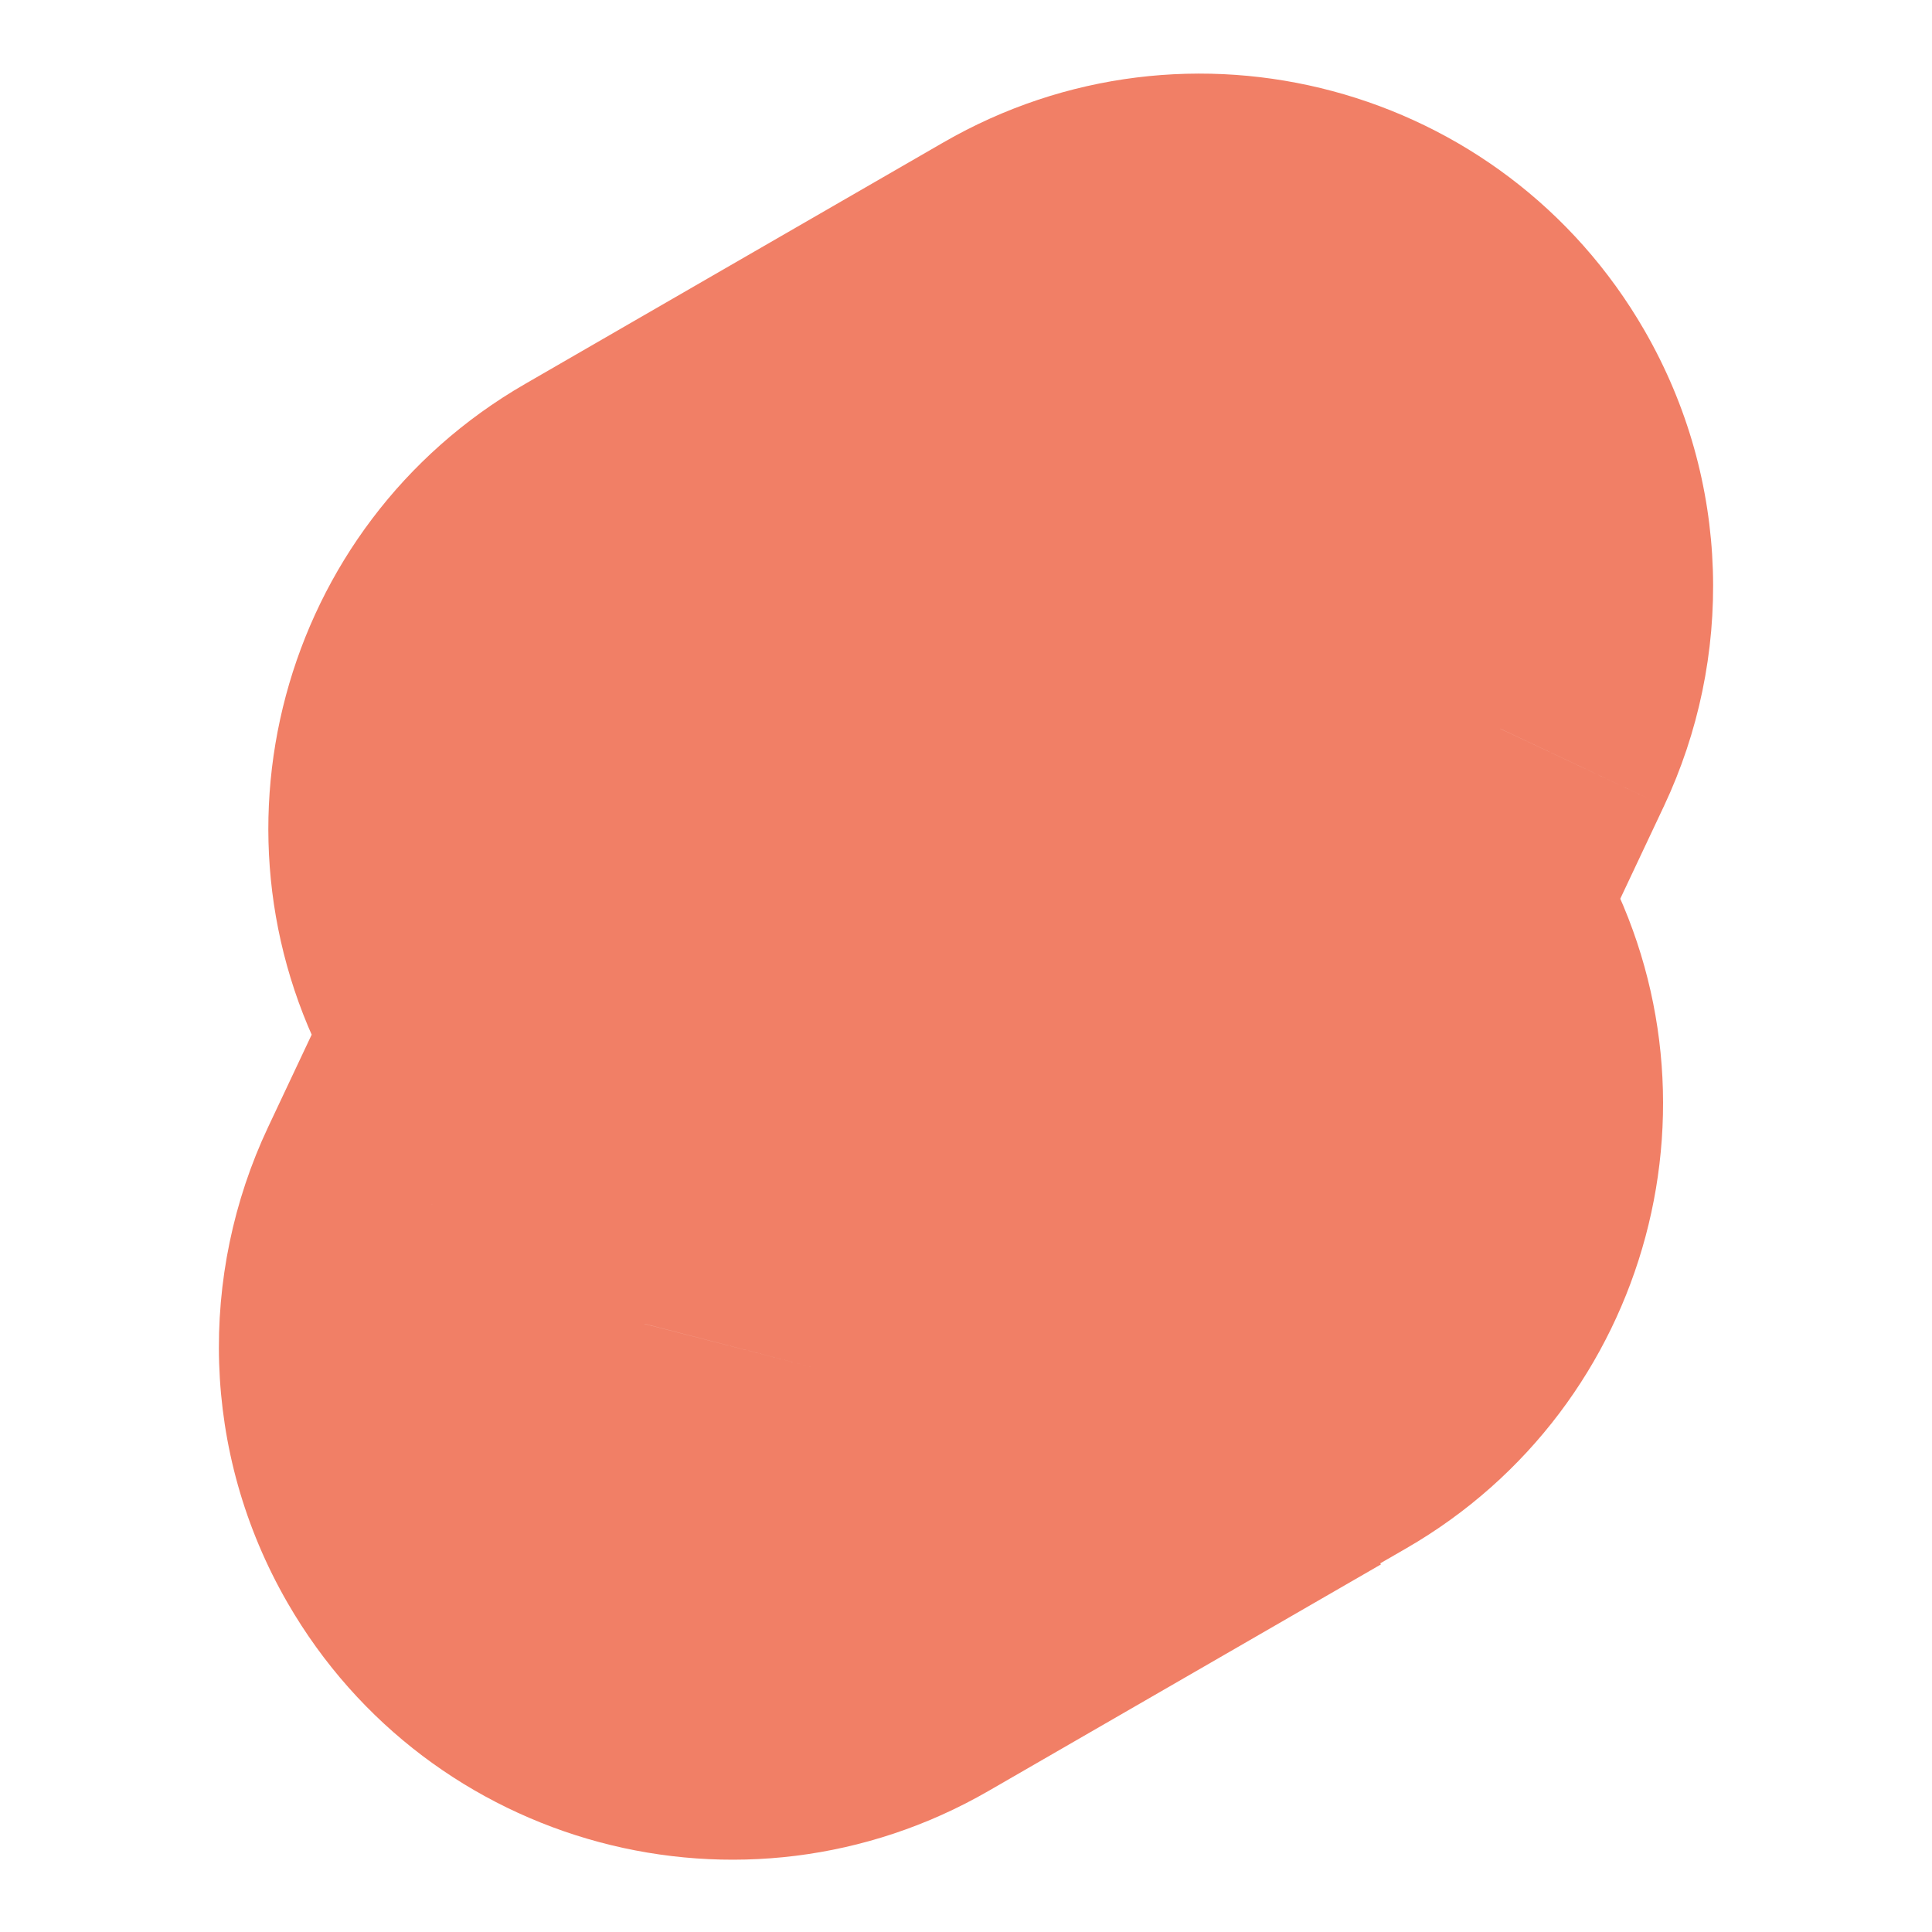 <svg width="16" height="16" viewBox="0 0 16 16" fill="none" xmlns="http://www.w3.org/2000/svg">
<mask id="path-1-outside-1_113_119" maskUnits="userSpaceOnUse" x="-2.181" y="-1.628" width="20.356" height="19.258" fill="black">
<rect fill="white" x="-2.181" y="-1.628" width="20.356" height="19.258"/>
<path fill-rule="evenodd" clip-rule="evenodd" d="M6.613 3.604L5.098 4.479C3.783 5.238 3.332 6.92 4.091 8.235C4.851 9.55 6.533 10.001 7.848 9.242L8.497 8.867L9.147 8.492C9.506 8.285 9.964 8.408 10.171 8.766C10.379 9.125 10.256 9.584 9.897 9.791L8.381 10.666L8.387 10.675L6.438 11.8C6.079 12.007 5.621 11.884 5.414 11.525C5.311 11.348 5.289 11.147 5.337 10.963C4.688 10.782 4.081 10.448 3.576 9.976C3.205 10.764 3.213 11.714 3.681 12.525C4.441 13.841 6.123 14.291 7.438 13.532L9.387 12.407L9.381 12.398L10.897 11.523C12.212 10.763 12.663 9.082 11.903 7.766C11.144 6.451 9.462 6 8.147 6.76L7.497 7.135L6.848 7.51C6.489 7.717 6.03 7.594 5.823 7.235C5.616 6.876 5.739 6.418 6.098 6.211L7.613 5.336L9.562 4.211C9.921 4.004 10.379 4.126 10.586 4.485C10.689 4.662 10.71 4.864 10.663 5.047C11.312 5.228 11.919 5.563 12.424 6.035C12.795 5.247 12.787 4.296 12.319 3.485C11.559 2.17 9.877 1.719 8.562 2.479L6.613 3.604Z"/>
</mask>
<path d="M8.381 10.666L7.631 9.367L6.332 10.117L7.082 11.416L8.381 10.666ZM8.387 10.675L9.137 11.974L10.436 11.224L9.686 9.925L8.387 10.675ZM5.337 10.963L6.789 11.338L7.157 9.913L5.74 9.518L5.337 10.963ZM3.576 9.976L4.601 8.88L3.097 7.474L2.219 9.337L3.576 9.976ZM7.438 13.532L8.188 14.831L7.438 13.532ZM9.387 12.407L10.137 13.706L11.436 12.956L10.686 11.657L9.387 12.407ZM9.381 12.398L8.631 11.099L7.332 11.849L8.082 13.148L9.381 12.398ZM10.663 5.047L9.211 4.673L8.843 6.097L10.261 6.492L10.663 5.047ZM12.424 6.035L11.399 7.13L12.903 8.536L13.781 6.674L12.424 6.035ZM5.848 5.778L7.363 4.903L5.863 2.305L4.348 3.18L5.848 5.778ZM5.39 7.485C5.045 6.887 5.25 6.123 5.848 5.778L4.348 3.18C2.315 4.353 1.619 6.952 2.792 8.985L5.39 7.485ZM7.098 7.943C6.5 8.288 5.735 8.083 5.39 7.485L2.792 8.985C3.966 11.018 6.565 11.714 8.598 10.541L7.098 7.943ZM7.747 7.568L7.098 7.943L8.598 10.541L9.247 10.166L7.747 7.568ZM8.397 7.193L7.747 7.568L9.247 10.166L9.897 9.791L8.397 7.193ZM11.47 8.016C10.849 6.94 9.473 6.571 8.397 7.193L9.897 9.791C9.538 9.998 9.079 9.875 8.872 9.516L11.47 8.016ZM10.647 11.09C11.723 10.469 12.092 9.092 11.47 8.016L8.872 9.516C8.665 9.158 8.788 8.699 9.147 8.492L10.647 11.09ZM9.131 11.965L10.647 11.09L9.147 8.492L7.631 9.367L9.131 11.965ZM9.686 9.925L9.68 9.916L7.082 11.416L7.088 11.425L9.686 9.925ZM7.188 13.099L9.137 11.974L7.637 9.376L5.688 10.501L7.188 13.099ZM4.114 12.275C4.736 13.352 6.112 13.72 7.188 13.099L5.688 10.501C6.047 10.294 6.505 10.417 6.713 10.775L4.114 12.275ZM3.884 10.589C3.743 11.137 3.808 11.744 4.114 12.275L6.713 10.775C6.815 10.952 6.836 11.156 6.789 11.338L3.884 10.589ZM2.552 11.072C3.237 11.712 4.058 12.164 4.934 12.408L5.74 9.518C5.318 9.401 4.926 9.184 4.601 8.88L2.552 11.072ZM4.981 11.775C4.768 11.408 4.763 10.977 4.933 10.615L2.219 9.337C1.648 10.55 1.658 12.021 2.382 13.275L4.981 11.775ZM6.688 12.233C6.09 12.578 5.326 12.373 4.981 11.775L2.382 13.275C3.556 15.308 6.155 16.005 8.188 14.831L6.688 12.233ZM8.637 11.108L6.688 12.233L8.188 14.831L10.137 13.706L8.637 11.108ZM8.082 13.148L8.088 13.157L10.686 11.657L10.68 11.648L8.082 13.148ZM10.147 10.224L8.631 11.099L10.131 13.697L11.647 12.822L10.147 10.224ZM10.604 8.516C10.95 9.114 10.745 9.879 10.147 10.224L11.647 12.822C13.68 11.648 14.376 9.049 13.203 7.016L10.604 8.516ZM8.897 8.059C9.495 7.714 10.259 7.918 10.604 8.516L13.203 7.016C12.029 4.984 9.43 4.287 7.397 5.461L8.897 8.059ZM8.247 8.434L8.897 8.059L7.397 5.461L6.747 5.836L8.247 8.434ZM7.598 8.809L8.247 8.434L6.747 5.836L6.098 6.211L7.598 8.809ZM4.524 7.985C5.146 9.061 6.522 9.43 7.598 8.809L6.098 6.211C6.457 6.004 6.915 6.126 7.122 6.485L4.524 7.985ZM5.348 4.912C4.272 5.533 3.903 6.909 4.524 7.985L7.122 6.485C7.329 6.844 7.207 7.303 6.848 7.51L5.348 4.912ZM6.863 4.037L5.348 4.912L6.848 7.51L8.363 6.635L6.863 4.037ZM8.812 2.912L6.863 4.037L8.363 6.635L10.312 5.51L8.812 2.912ZM11.886 3.735C11.264 2.659 9.888 2.29 8.812 2.912L10.312 5.51C9.953 5.717 9.495 5.594 9.287 5.235L11.886 3.735ZM12.116 5.422C12.257 4.873 12.192 4.266 11.886 3.735L9.287 5.235C9.185 5.058 9.164 4.854 9.211 4.673L12.116 5.422ZM13.448 4.939C12.763 4.299 11.942 3.847 11.066 3.602L10.261 6.492C10.682 6.61 11.075 6.827 11.399 7.13L13.448 4.939ZM11.02 4.235C11.232 4.603 11.238 5.033 11.067 5.395L13.781 6.674C14.352 5.461 14.342 3.99 13.618 2.735L11.02 4.235ZM9.312 3.778C9.91 3.432 10.674 3.637 11.02 4.235L13.618 2.735C12.444 0.702 9.845 0.006 7.812 1.18L9.312 3.778ZM7.363 4.903L9.312 3.778L7.812 1.18L5.863 2.305L7.363 4.903Z" fill="#F17F66" mask="url(#path-1-outside-1_113_119)"/>
</svg>
